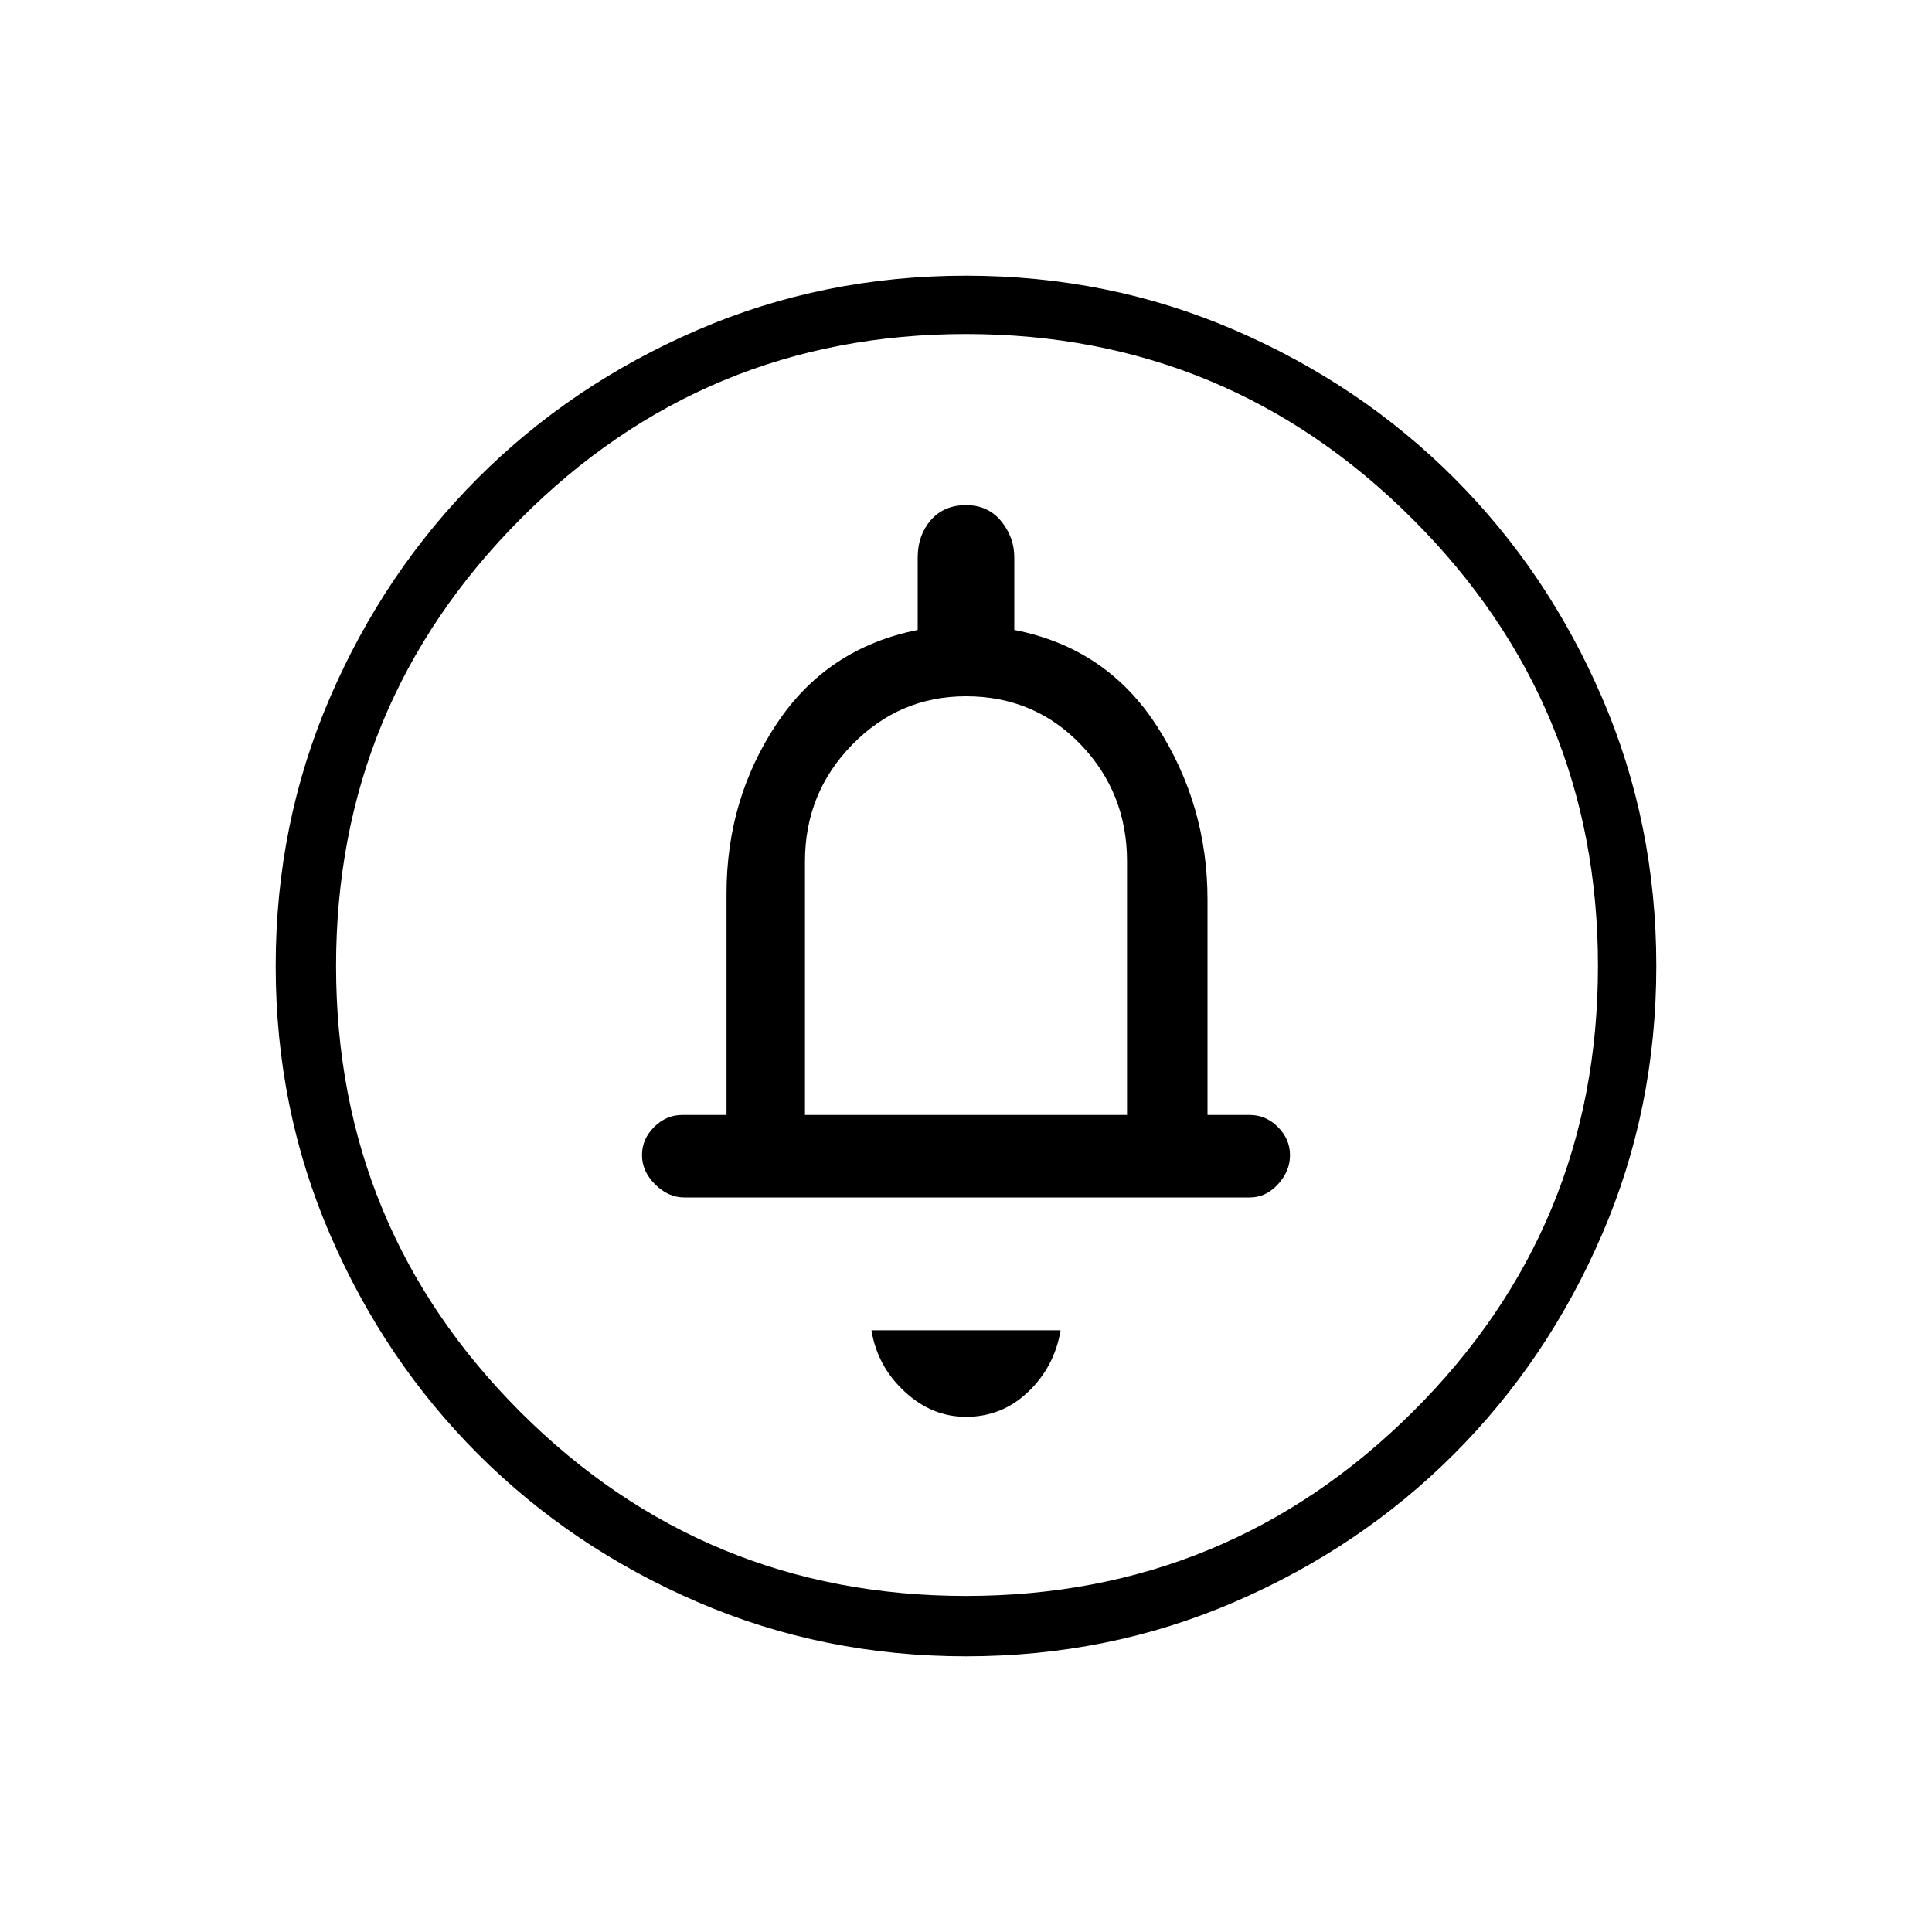 <svg xmlns="http://www.w3.org/2000/svg" height="20" width="20"><path d="M10 14.667q.375 0 .646-.261.271-.26.333-.635H9.021q.062.375.344.635.281.261.635.261Zm-2.917-2.271h5.855q.166 0 .291-.136.125-.135.125-.302 0-.166-.125-.291-.125-.125-.291-.125H12.5v-2.23q0-.979-.521-1.791-.521-.813-1.479-1v-.75q0-.209-.135-.375-.136-.167-.365-.167-.229 0-.365.156-.135.157-.135.386v.75q-.938.187-1.458.969-.521.781-.521 1.76v2.292h-.459q-.166 0-.291.125-.125.125-.125.291 0 .167.135.302.136.136.302.136ZM10 17.146q-1.479 0-2.781-.563-1.302-.562-2.271-1.531-.969-.969-1.531-2.271-.563-1.302-.563-2.781t.563-2.781q.562-1.302 1.531-2.271.969-.969 2.271-1.531Q8.521 2.854 10 2.854t2.781.563q1.302.562 2.271 1.531.969.969 1.531 2.271.563 1.302.563 2.781t-.563 2.781q-.562 1.302-1.531 2.271-.969.969-2.271 1.531-1.302.563-2.781.563Zm0-.625q2.708 0 4.625-1.906 1.917-1.907 1.917-4.615t-1.917-4.625Q12.708 3.458 10 3.458T5.385 5.375Q3.479 7.292 3.479 10t1.906 4.615Q7.292 16.521 10 16.521Zm-1.667-4.979V8.917q0-.709.49-1.209.489-.5 1.177-.5.708 0 1.188.5.479.5.479 1.209v2.625ZM10 10Z"/></svg>